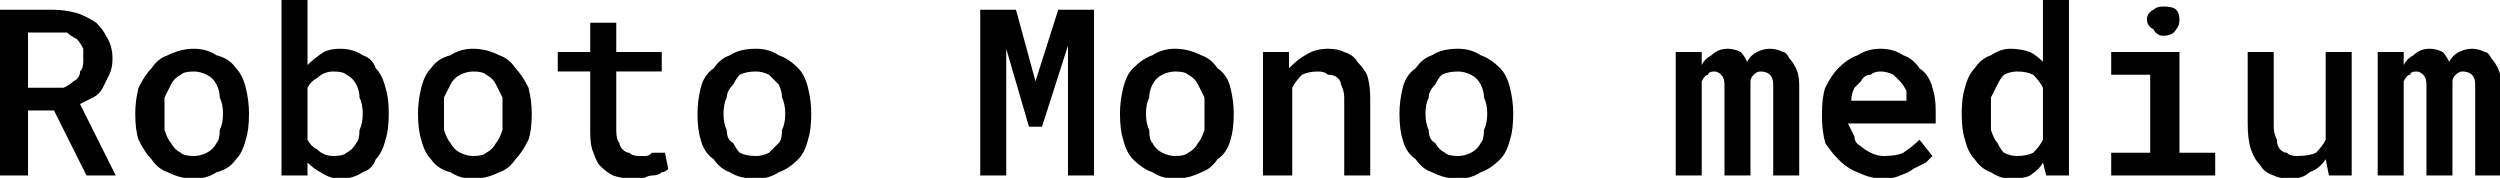 <svg xmlns="http://www.w3.org/2000/svg" viewBox="5.379 46 769.254 54.738"><path d="M32 100L22 80L14 80L14 100L5 100L5 49L22 49Q25 49 29 50Q32 51 35 53Q37 55 38 57Q40 60 40 64L40 64Q40 67 39 69Q38 71 37 73Q36 75 34 76Q32 77 30 78L30 78L41 100L41 100L32 100ZM14 56L14 73L22 73Q24 73 25 73Q27 72 28 71Q30 70 30 68Q31 67 31 65L31 65Q31 62 31 61Q30 59 29 58Q27 57 26 56Q24 56 22 56L22 56L14 56ZM47 81L47 81Q47 77 48 73Q50 69 52 67Q54 64 57 63Q61 61 65 61L65 61Q69 61 72 63Q76 64 78 67Q80 69 81 73Q82 77 82 81L82 81L82 81Q82 86 81 89Q80 93 78 95Q76 98 72 99Q69 101 65 101L65 101Q61 101 57 99Q54 98 52 95Q50 93 48 89Q47 86 47 81L47 81ZM56 81L56 81Q56 84 56 86Q57 89 58 90Q59 92 61 93Q62 94 65 94L65 94Q67 94 69 93Q71 92 72 90Q73 89 73 86Q74 84 74 81L74 81L74 81Q74 78 73 76Q73 74 72 72Q71 70 69 69Q67 68 65 68L65 68Q62 68 61 69Q59 70 58 72Q57 74 56 76Q56 78 56 81L56 81ZM125 81L125 81Q125 86 124 89Q123 93 121 95Q120 98 117 99Q114 101 110 101L110 101Q107 101 104 99Q102 98 100 96L100 96L100 100L92 100L92 46L100 46L100 66Q102 64 105 62Q107 61 110 61L110 61Q114 61 117 63Q120 64 121 67Q123 69 124 73Q125 76 125 81L125 81ZM117 81L117 81Q117 78 116 76Q116 74 115 72Q114 70 112 69Q111 68 108 68L108 68Q105 68 103 70Q101 71 100 73L100 73L100 89Q101 91 103 92Q105 94 108 94L108 94Q111 94 112 93Q114 92 115 90Q116 89 116 86Q117 84 117 81L117 81ZM134 81L134 81Q134 77 135 73Q136 69 138 67Q140 64 144 63Q147 61 151 61L151 61Q155 61 159 63Q162 64 164 67Q166 69 168 73Q169 77 169 81L169 81L169 81Q169 86 168 89Q166 93 164 95Q162 98 159 99Q155 101 151 101L151 101Q147 101 144 99Q140 98 138 95Q136 93 135 89Q134 86 134 81L134 81ZM142 81L142 81Q142 84 142 86Q143 89 144 90Q145 92 147 93Q149 94 151 94L151 94Q154 94 155 93Q157 92 158 90Q159 89 160 86Q160 84 160 81L160 81L160 81Q160 78 160 76Q159 74 158 72Q157 70 155 69Q154 68 151 68L151 68Q149 68 147 69Q145 70 144 72Q143 74 142 76Q142 78 142 81L142 81ZM187 53L195 53L195 62L209 62L209 68L195 68L195 86Q195 89 196 90Q196 91 197 92Q198 93 199 93Q200 94 202 94L202 94Q203 94 204 94Q205 94 206 93Q208 93 208 93Q209 93 210 93L210 93L211 98Q210 99 209 99Q208 100 206 100Q205 100 203 101Q201 101 200 101L200 101Q197 101 194 100Q192 99 190 97Q189 96 188 93Q187 91 187 87L187 87L187 68L177 68L177 62L187 62L187 53ZM220 81L220 81Q220 77 221 73Q222 69 225 67Q227 64 230 63Q233 61 238 61L238 61Q242 61 245 63Q248 64 251 67Q253 69 254 73Q255 77 255 81L255 81L255 81Q255 86 254 89Q253 93 251 95Q248 98 245 99Q242 101 238 101L238 101Q233 101 230 99Q227 98 225 95Q222 93 221 89Q220 86 220 81L220 81ZM228 81L228 81Q228 84 229 86Q229 89 231 90Q232 92 233 93Q235 94 238 94L238 94Q240 94 242 93Q243 92 245 90Q246 89 246 86Q247 84 247 81L247 81L247 81Q247 78 246 76Q246 74 245 72Q243 70 242 69Q240 68 238 68L238 68Q235 68 233 69Q232 70 231 72Q229 74 229 76Q228 78 228 81L228 81ZM307 49L318 49L324 71L331 49L342 49L342 100L334 100L334 82L334 60L326 85L322 85L315 61L315 82L315 100L307 100L307 49ZM350 81L350 81Q350 77 351 73Q352 69 354 67Q357 64 360 63Q363 61 367 61L367 61Q371 61 375 63Q378 64 380 67Q383 69 384 73Q385 77 385 81L385 81L385 81Q385 86 384 89Q383 93 380 95Q378 98 375 99Q371 101 367 101L367 101Q363 101 360 99Q357 98 354 95Q352 93 351 89Q350 86 350 81L350 81ZM358 81L358 81Q358 84 359 86Q359 89 360 90Q361 92 363 93Q365 94 367 94L367 94Q370 94 371 93Q373 92 374 90Q375 89 376 86Q376 84 376 81L376 81L376 81Q376 78 376 76Q375 74 374 72Q373 70 371 69Q370 68 367 68L367 68Q365 68 363 69Q361 70 360 72Q359 74 359 76Q358 78 358 81L358 81ZM394 62L402 62L402 67Q405 64 407 63Q410 61 414 61L414 61Q417 61 419 62Q422 63 423 65Q425 67 426 69Q427 72 427 76L427 76L427 100L419 100L419 76Q419 74 418 72Q418 71 417 70Q416 69 414 69Q413 68 411 68L411 68Q408 68 406 69Q404 71 403 73L403 73L403 100L394 100L394 62ZM436 81L436 81Q436 77 437 73Q438 69 441 67Q443 64 446 63Q449 61 454 61L454 61Q458 61 461 63Q464 64 467 67Q469 69 470 73Q471 77 471 81L471 81L471 81Q471 86 470 89Q469 93 467 95Q464 98 461 99Q458 101 454 101L454 101Q450 101 446 99Q443 98 441 95Q438 93 437 89Q436 86 436 81L436 81ZM444 81L444 81Q444 84 445 86Q445 89 447 90Q448 92 450 93Q451 94 454 94L454 94Q456 94 458 93Q460 92 461 90Q462 89 462 86Q463 84 463 81L463 81L463 81Q463 78 462 76Q462 74 461 72Q460 70 458 69Q456 68 454 68L454 68Q451 68 449 69Q448 70 447 72Q445 74 445 76Q444 78 444 81L444 81ZM521 62L529 62L529 66Q530 64 532 63Q534 61 537 61L537 61Q539 61 541 62Q542 63 543 65L543 65Q544 63 546 62Q548 61 550 61L550 61Q552 61 554 62Q555 62 556 64Q557 65 558 67Q559 69 559 72L559 72L559 100L551 100L551 72Q551 70 550 69Q549 68 547 68L547 68Q546 68 545 69Q544 70 544 71L544 71L544 100L536 100L536 72Q536 70 535 69Q534 68 533 68L533 68Q531 68 531 69Q530 69 529 71L529 71L529 100L521 100L521 62ZM585 101L585 101Q581 101 577 99Q574 98 571 95Q569 93 567 90Q566 86 566 82L566 82L566 81Q566 76 567 73Q569 69 571 67Q574 64 577 63Q580 61 584 61L584 61Q588 61 591 63Q594 64 596 67Q599 69 600 73Q601 76 601 80L601 80L601 84L574 84Q575 86 576 88Q576 90 578 91Q579 92 581 93Q583 94 585 94L585 94Q589 94 591 93Q594 91 596 89L596 89L600 94Q599 95 598 96Q596 97 594 98Q593 99 590 100Q588 101 585 101ZM584 68L584 68Q582 68 581 69Q579 69 578 71Q577 72 576 73Q575 75 575 77L575 77L592 77L592 77Q592 75 592 74Q591 72 590 71Q589 70 588 69Q586 68 584 68ZM609 81L609 81Q609 76 610 73Q611 69 613 67Q615 64 618 63Q621 61 624 61L624 61Q627 61 630 62Q632 63 634 65L634 65L634 46L642 46L642 100L635 100L634 96Q633 98 630 100Q628 101 624 101L624 101Q621 101 618 99Q615 98 613 95Q611 93 610 89Q609 86 609 81L609 81ZM618 81L618 81Q618 84 618 86Q619 89 620 90Q621 92 622 93Q624 94 626 94L626 94Q629 94 631 93Q633 91 634 89L634 89L634 73Q633 71 631 69Q629 68 626 68L626 68Q624 68 622 69Q621 70 620 72Q619 74 618 76Q618 78 618 81L618 81ZM655 69L655 62L676 62L676 93L687 93L687 100L655 100L655 93L667 93L667 69L655 69ZM666 52L666 52Q666 50 668 49Q669 48 671 48L671 48Q674 48 675 49Q676 50 676 52L676 52Q676 54 675 55Q674 57 671 57L671 57Q669 57 668 55Q666 54 666 52ZM722 100L721 95Q719 98 716 99Q714 101 710 101L710 101Q707 101 705 100Q702 99 701 97Q699 95 698 92Q697 89 697 84L697 84L697 62L705 62L705 85Q705 87 706 89Q706 91 707 92Q708 93 709 93Q710 94 712 94L712 94Q716 94 718 93Q720 91 721 89L721 89L721 62L729 62L729 100L722 100ZM737 62L745 62L745 66Q746 64 748 63Q750 61 753 61L753 61Q755 61 757 62Q758 63 759 65L759 65Q760 63 762 62Q764 61 766 61L766 61Q768 61 770 62Q771 62 772 64Q773 65 774 67Q775 69 775 72L775 72L775 100L767 100L767 72Q767 70 766 69Q765 68 763 68L763 68Q762 68 761 69Q760 70 760 71L760 71L760 100L752 100L752 72Q752 70 751 69Q750 68 749 68L749 68Q747 68 747 69Q746 69 745 71L745 71L745 100L737 100L737 62Z"/></svg>